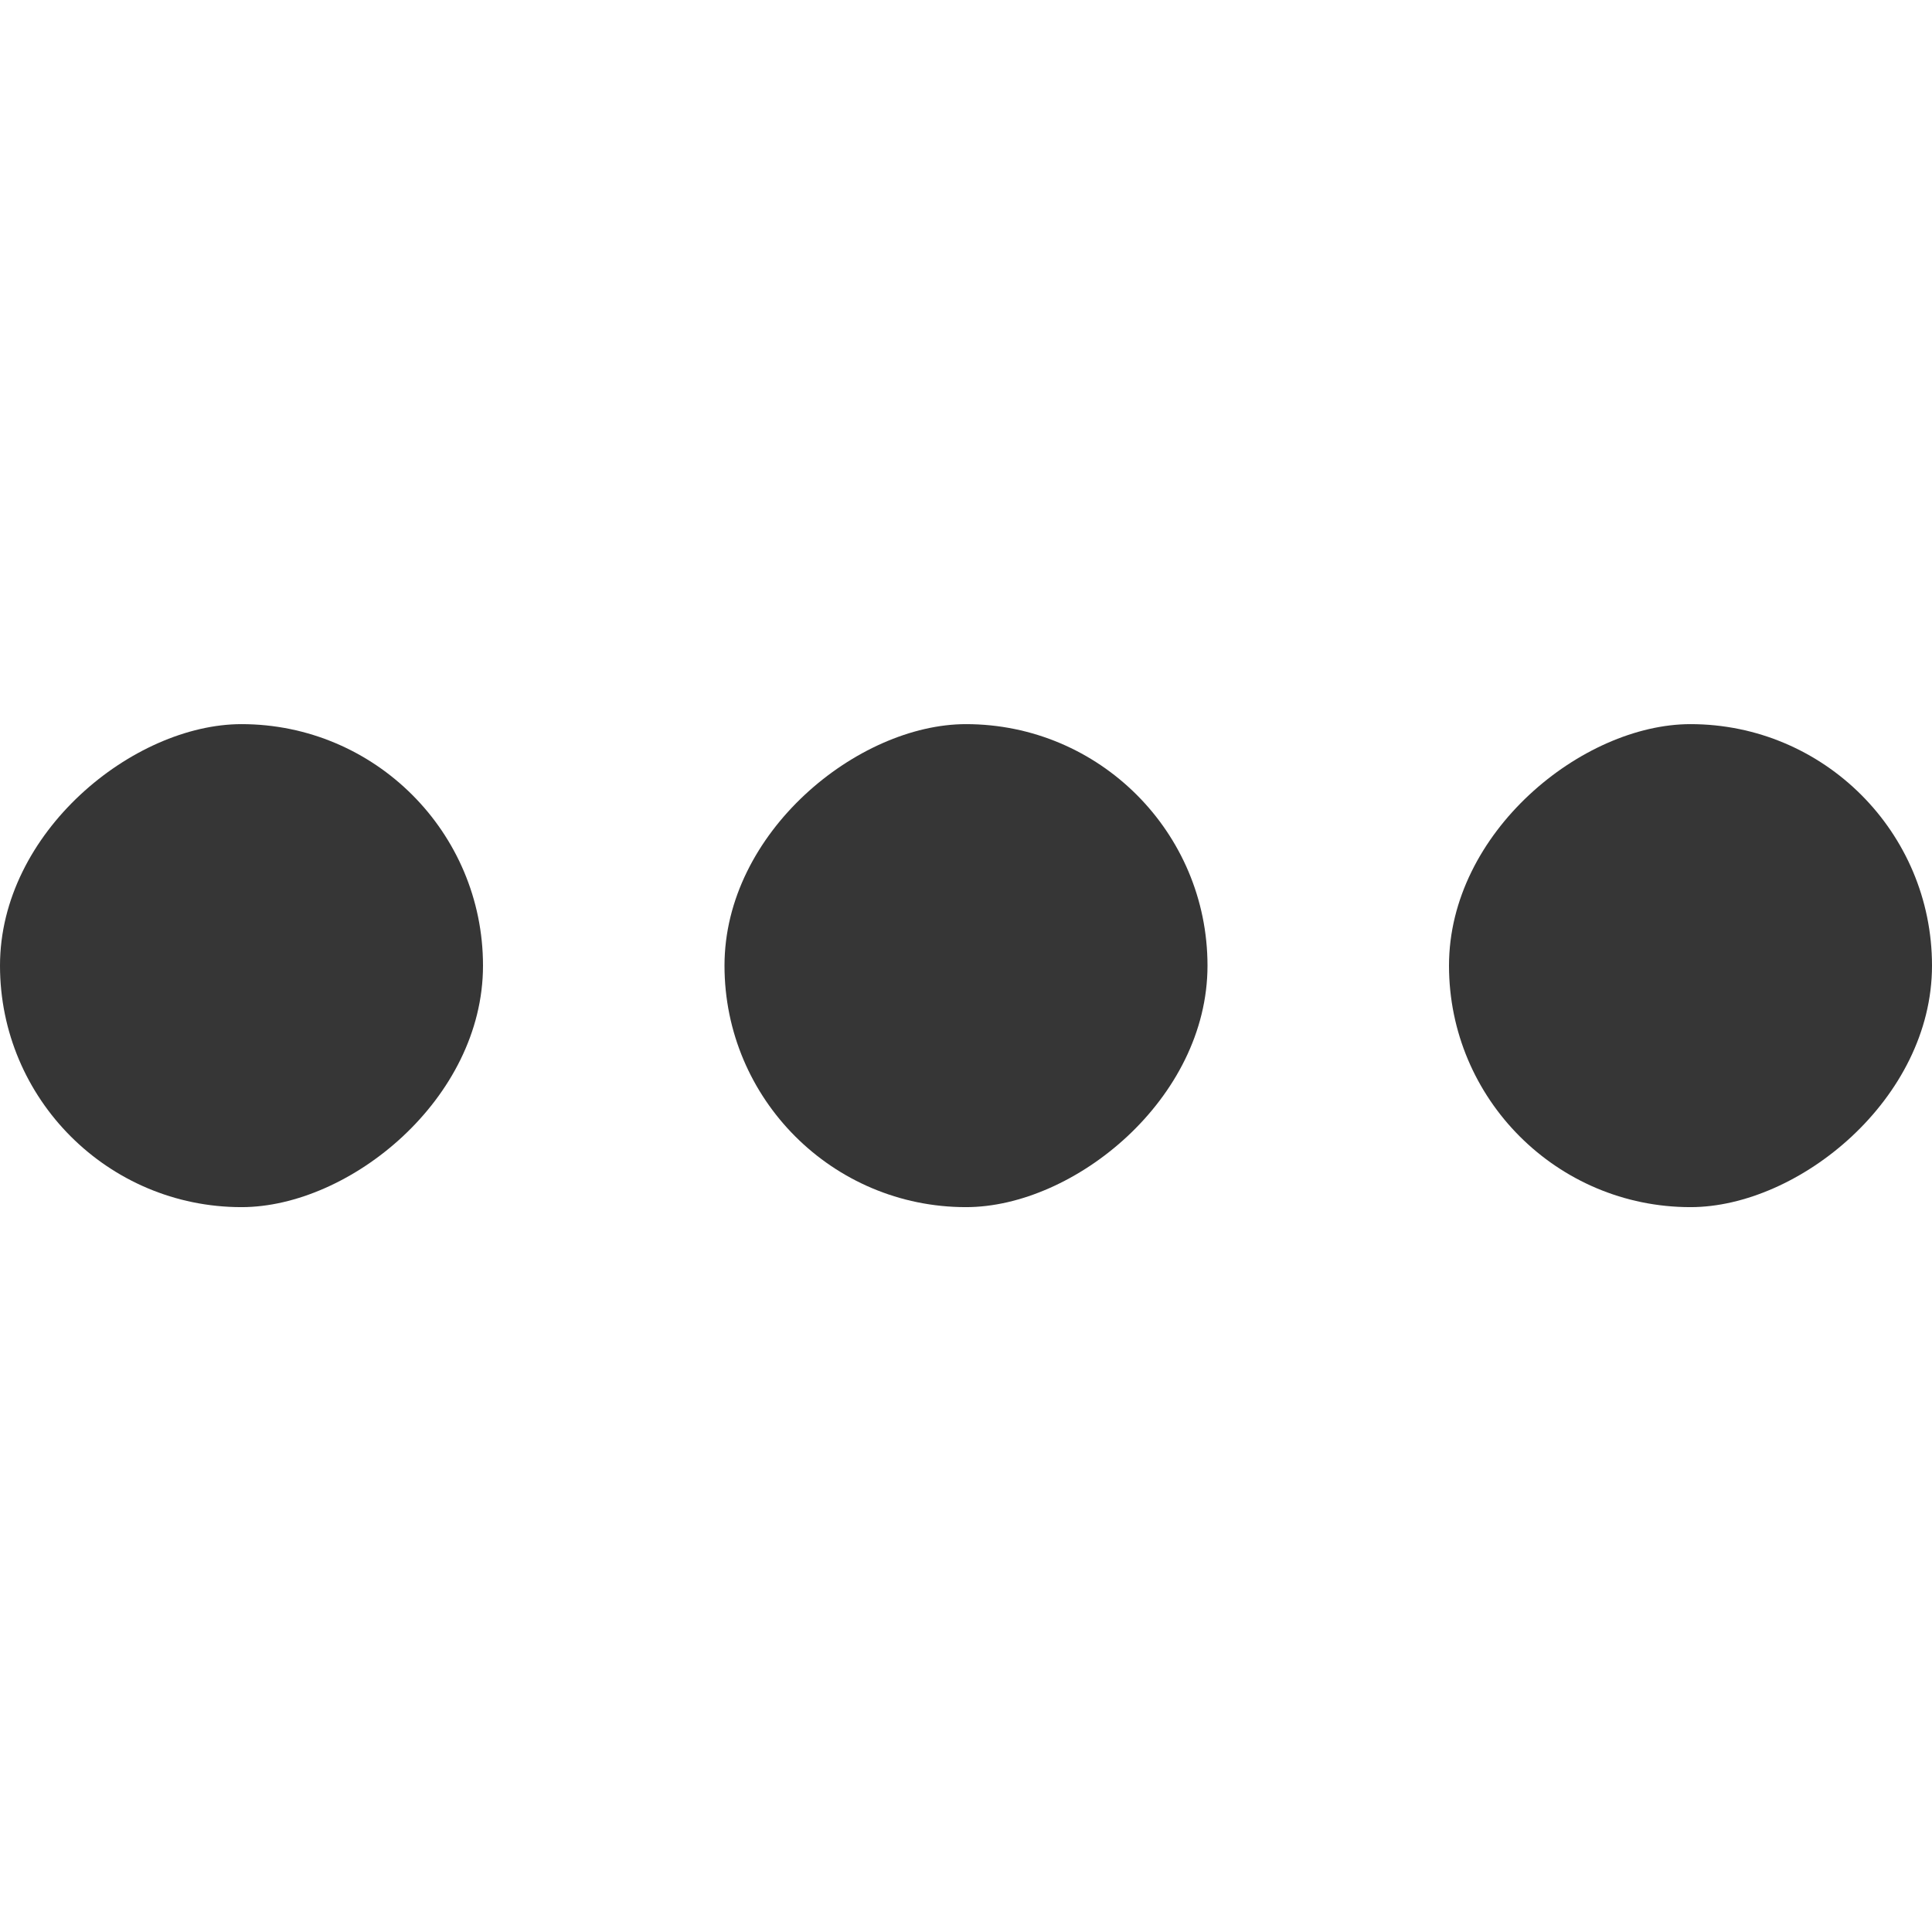 <?xml version="1.0" encoding="UTF-8"?>
<svg width="16" height="16" enable-background="new" xmlns="http://www.w3.org/2000/svg">
 <g transform="rotate(90 -195 -281)" fill="#363636">
  <rect x="91.997" y="-492" width="4" height="4" rx="2" ry="2" enable-background="new" overflow="visible"/>
  <rect x="91.997" y="-486" width="4" height="4" rx="2" ry="2" enable-background="new" overflow="visible"/>
  <rect x="91.997" y="-480" width="4" height="4" rx="2" ry="2" enable-background="new" overflow="visible"/>
 </g>
</svg>
